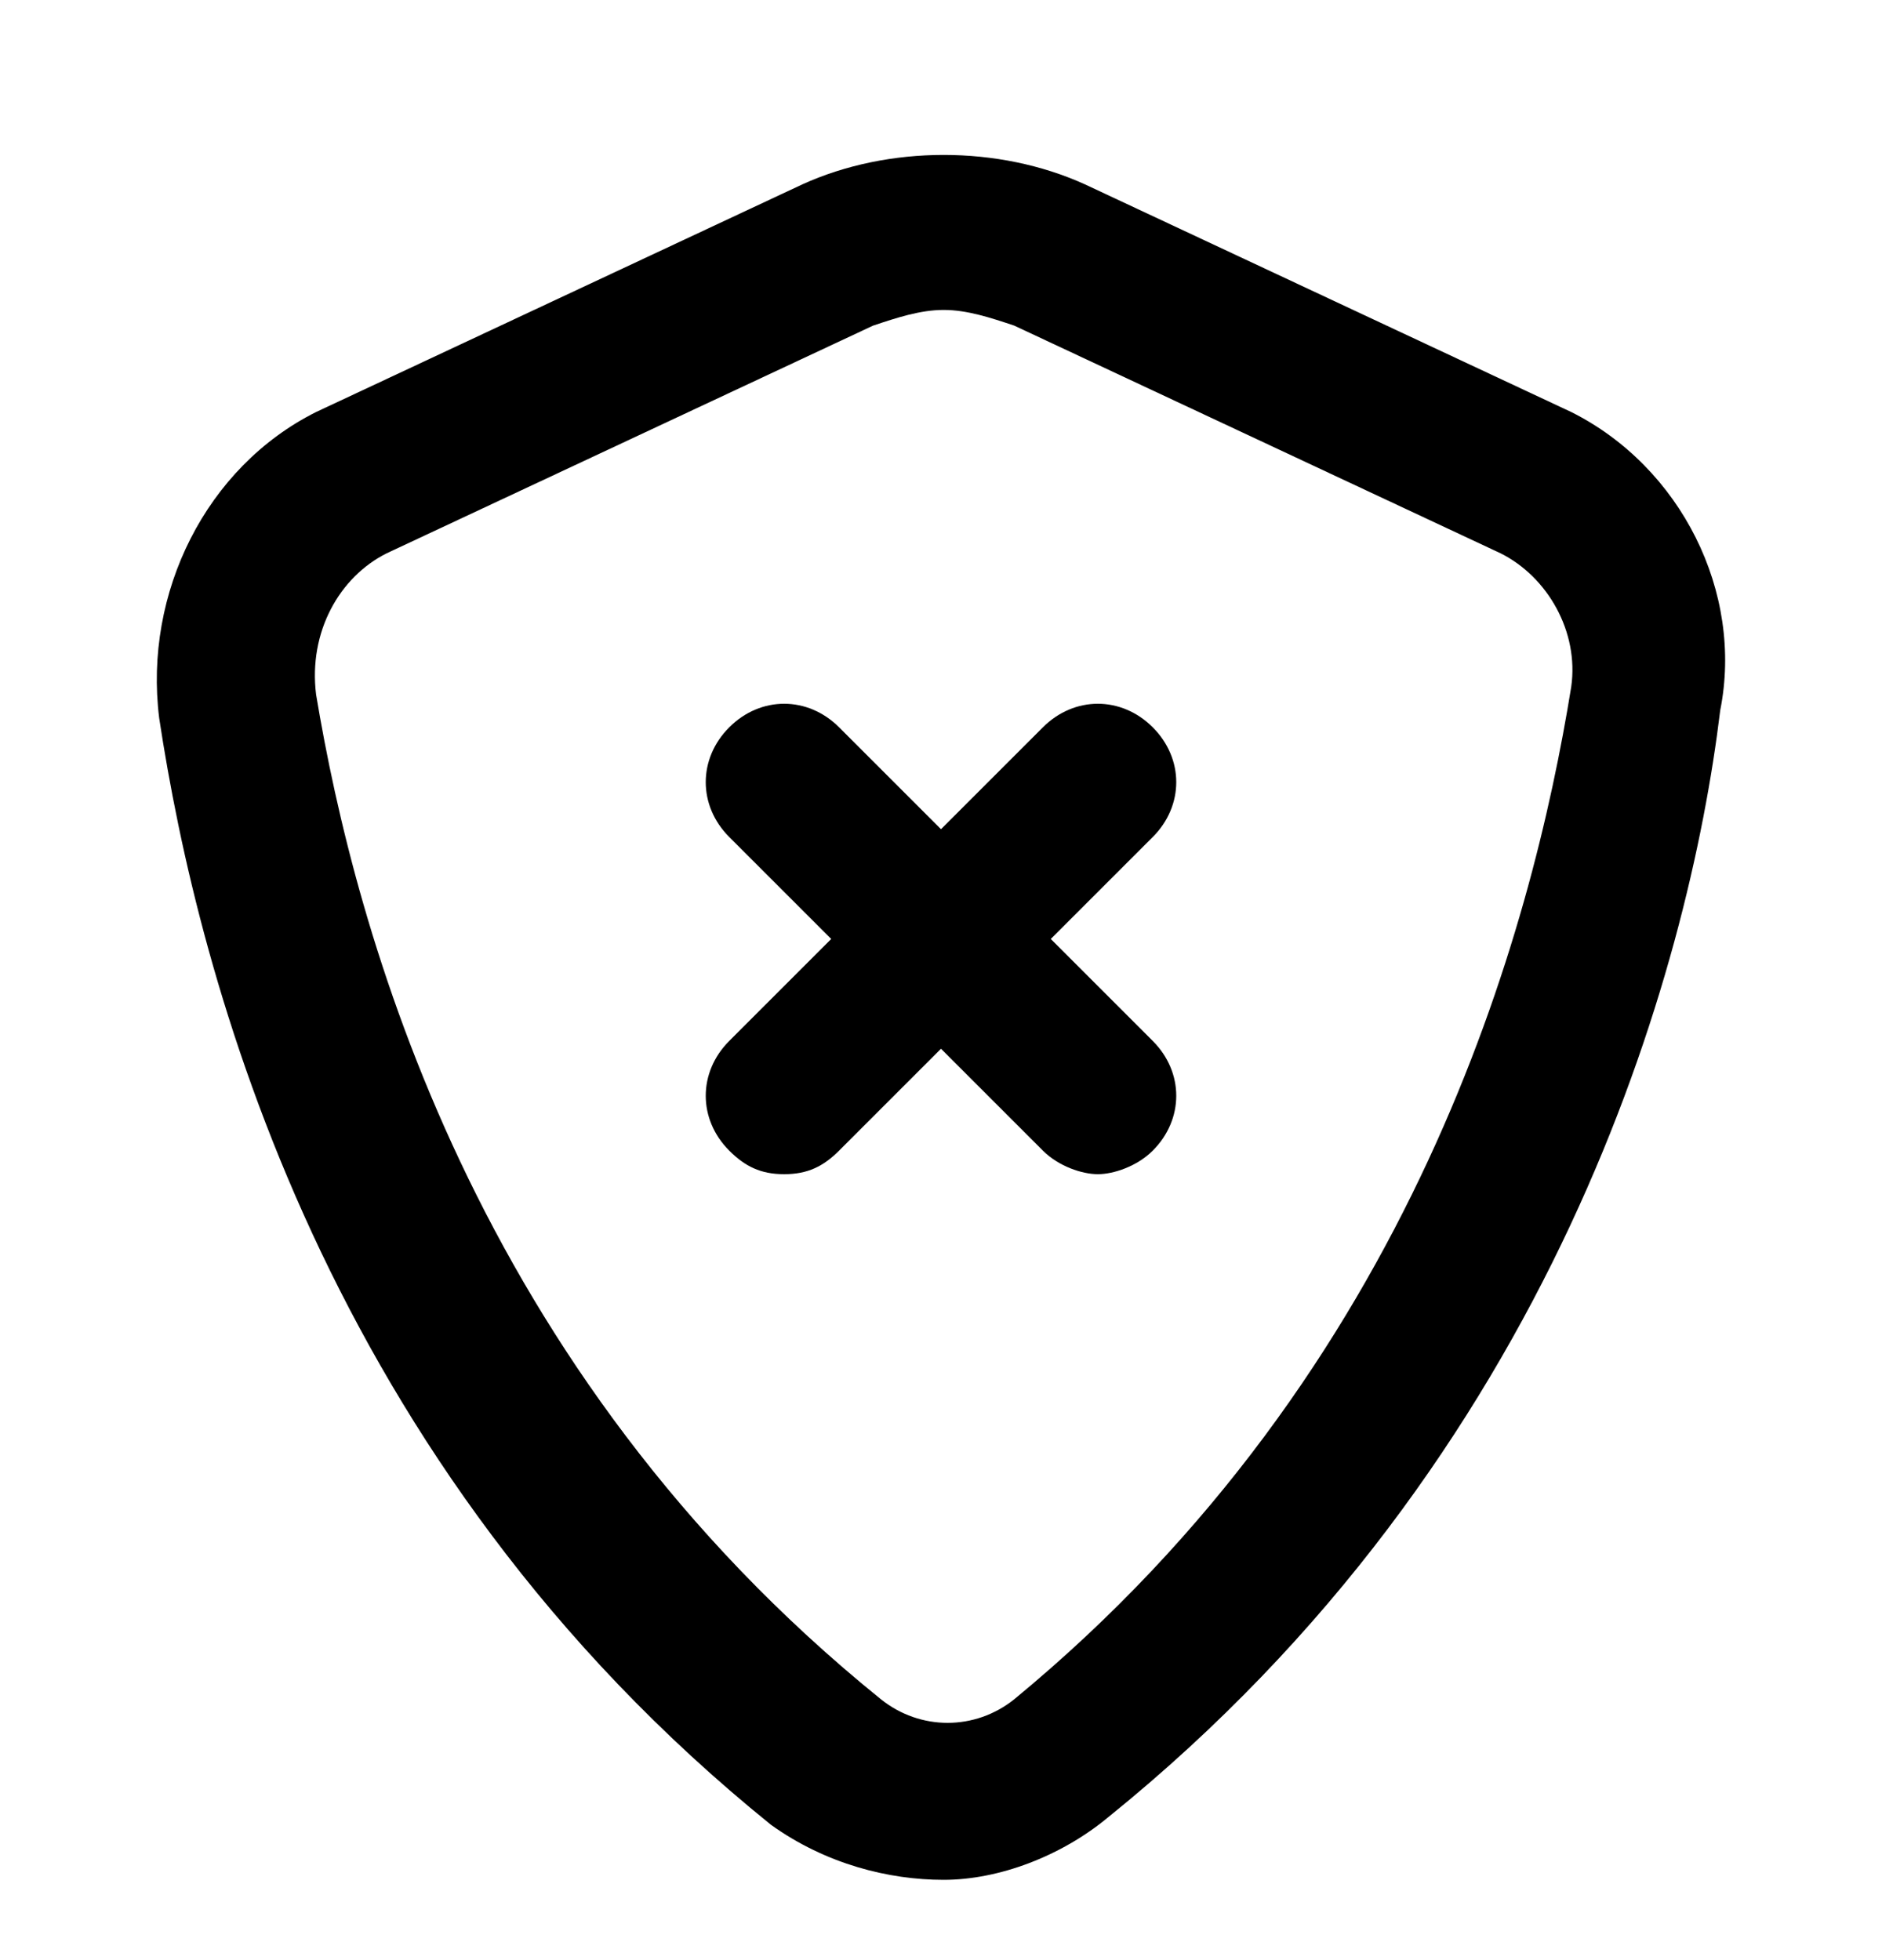 <svg width="24" height="25" viewBox="0 0 24 25" fill="none" xmlns="http://www.w3.org/2000/svg">
<path d="M14.7 9.276C14.3 8.876 13.7 8.876 13.3 9.276L12 10.576L10.7 9.276C10.3 8.876 9.7 8.876 9.3 9.276C8.9 9.676 8.9 10.276 9.3 10.676L10.6 11.976L9.3 13.276C8.9 13.676 8.9 14.276 9.3 14.676C9.5 14.876 9.7 14.976 10 14.976C10.3 14.976 10.5 14.876 10.7 14.676L12 13.376L13.3 14.676C13.5 14.876 13.8 14.976 14 14.976C14.2 14.976 14.5 14.876 14.7 14.676C15.1 14.276 15.1 13.676 14.7 13.276L13.4 11.976L14.7 10.676C15.1 10.276 15.1 9.676 14.7 9.276Z" fill="black"/>
<path d="M20.037 5.255L13.835 2.351C12.734 1.851 11.334 1.851 10.233 2.351L4.031 5.255C2.631 5.956 1.83 7.557 2.03 9.159C2.531 12.463 4.131 18.67 9.833 23.275C10.533 23.776 11.334 23.976 12.034 23.976C12.734 23.976 13.534 23.676 14.135 23.175C19.837 18.57 21.537 12.363 21.937 9.059C22.237 7.557 21.437 5.956 20.037 5.255ZM12.934 21.673C12.434 22.074 11.734 22.074 11.234 21.673C6.032 17.469 4.531 11.862 4.031 8.859C3.931 8.058 4.331 7.357 4.931 7.057L11.134 4.153C11.434 4.053 11.734 3.953 12.034 3.953C12.334 3.953 12.634 4.053 12.934 4.153L19.136 7.057C19.736 7.357 20.137 8.058 20.037 8.759C19.537 11.862 18.036 17.469 12.934 21.673Z" fill="black"/>
</svg>
